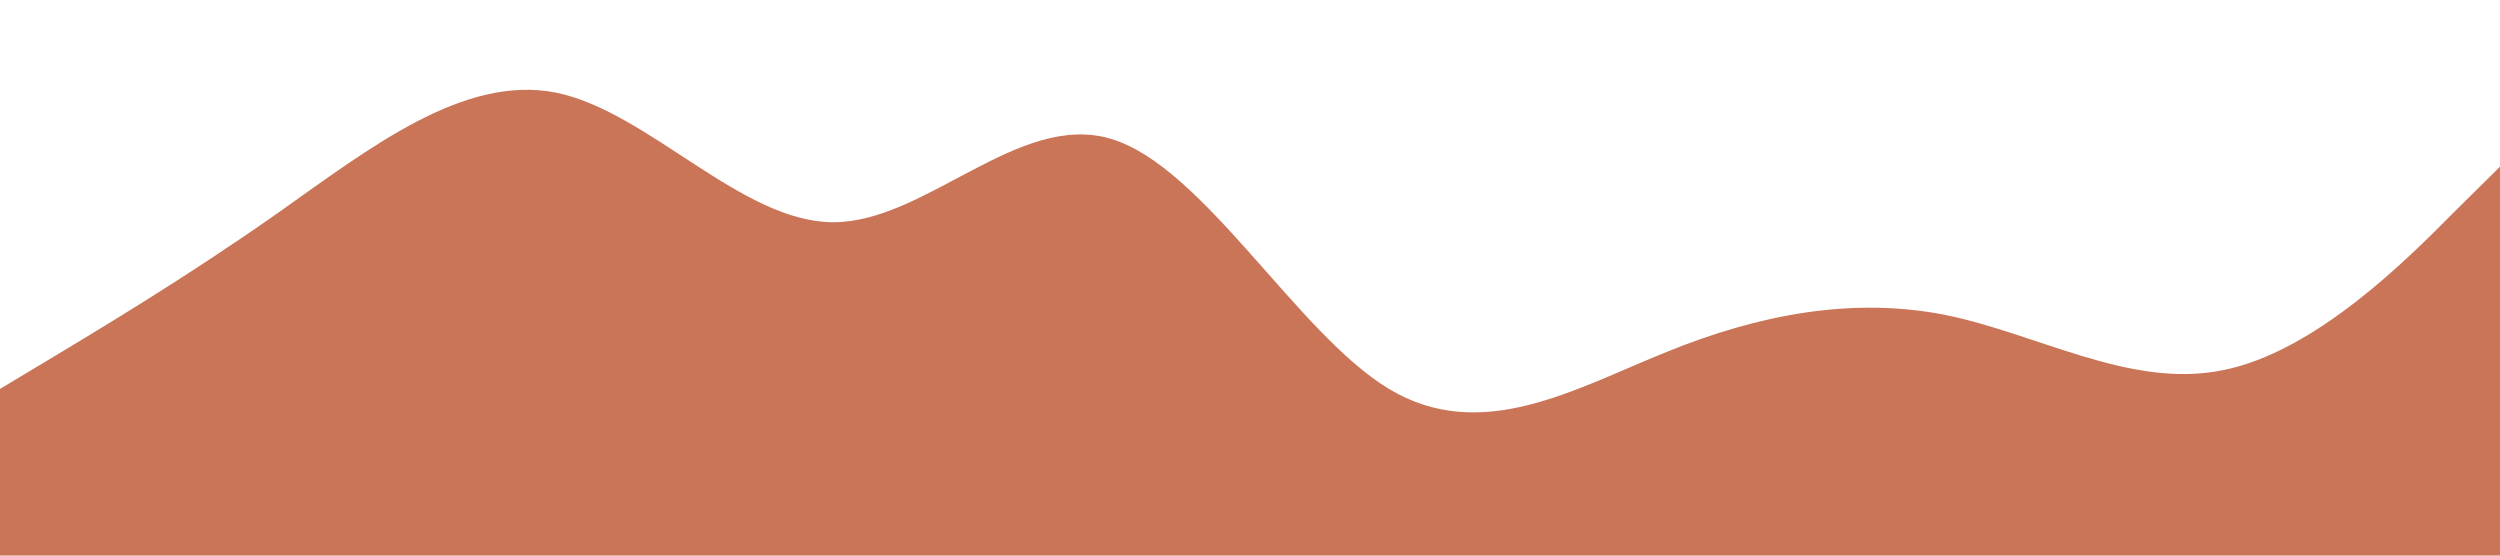 <?xml version="1.0" standalone="no"?><svg xmlns="http://www.w3.org/2000/svg" viewBox="0 0 1440 320"><path fill="rgb(202,117,88)" fill-opacity="1" d="M0,224L26.7,208C53.3,192,107,160,160,122.7C213.3,85,267,43,320,53.3C373.3,64,427,128,480,128C533.3,128,587,64,640,80C693.3,96,747,192,800,224C853.3,256,907,224,960,202.7C1013.3,181,1067,171,1120,181.3C1173.3,192,1227,224,1280,213.3C1333.3,203,1387,149,1413,122.7L1440,96L1440,320L1413.3,320C1386.7,320,1333,320,1280,320C1226.7,320,1173,320,1120,320C1066.7,320,1013,320,960,320C906.7,320,853,320,800,320C746.7,320,693,320,640,320C586.7,320,533,320,480,320C426.7,320,373,320,320,320C266.7,320,213,320,160,320C106.7,320,53,320,27,320L0,320Z"></path></svg>